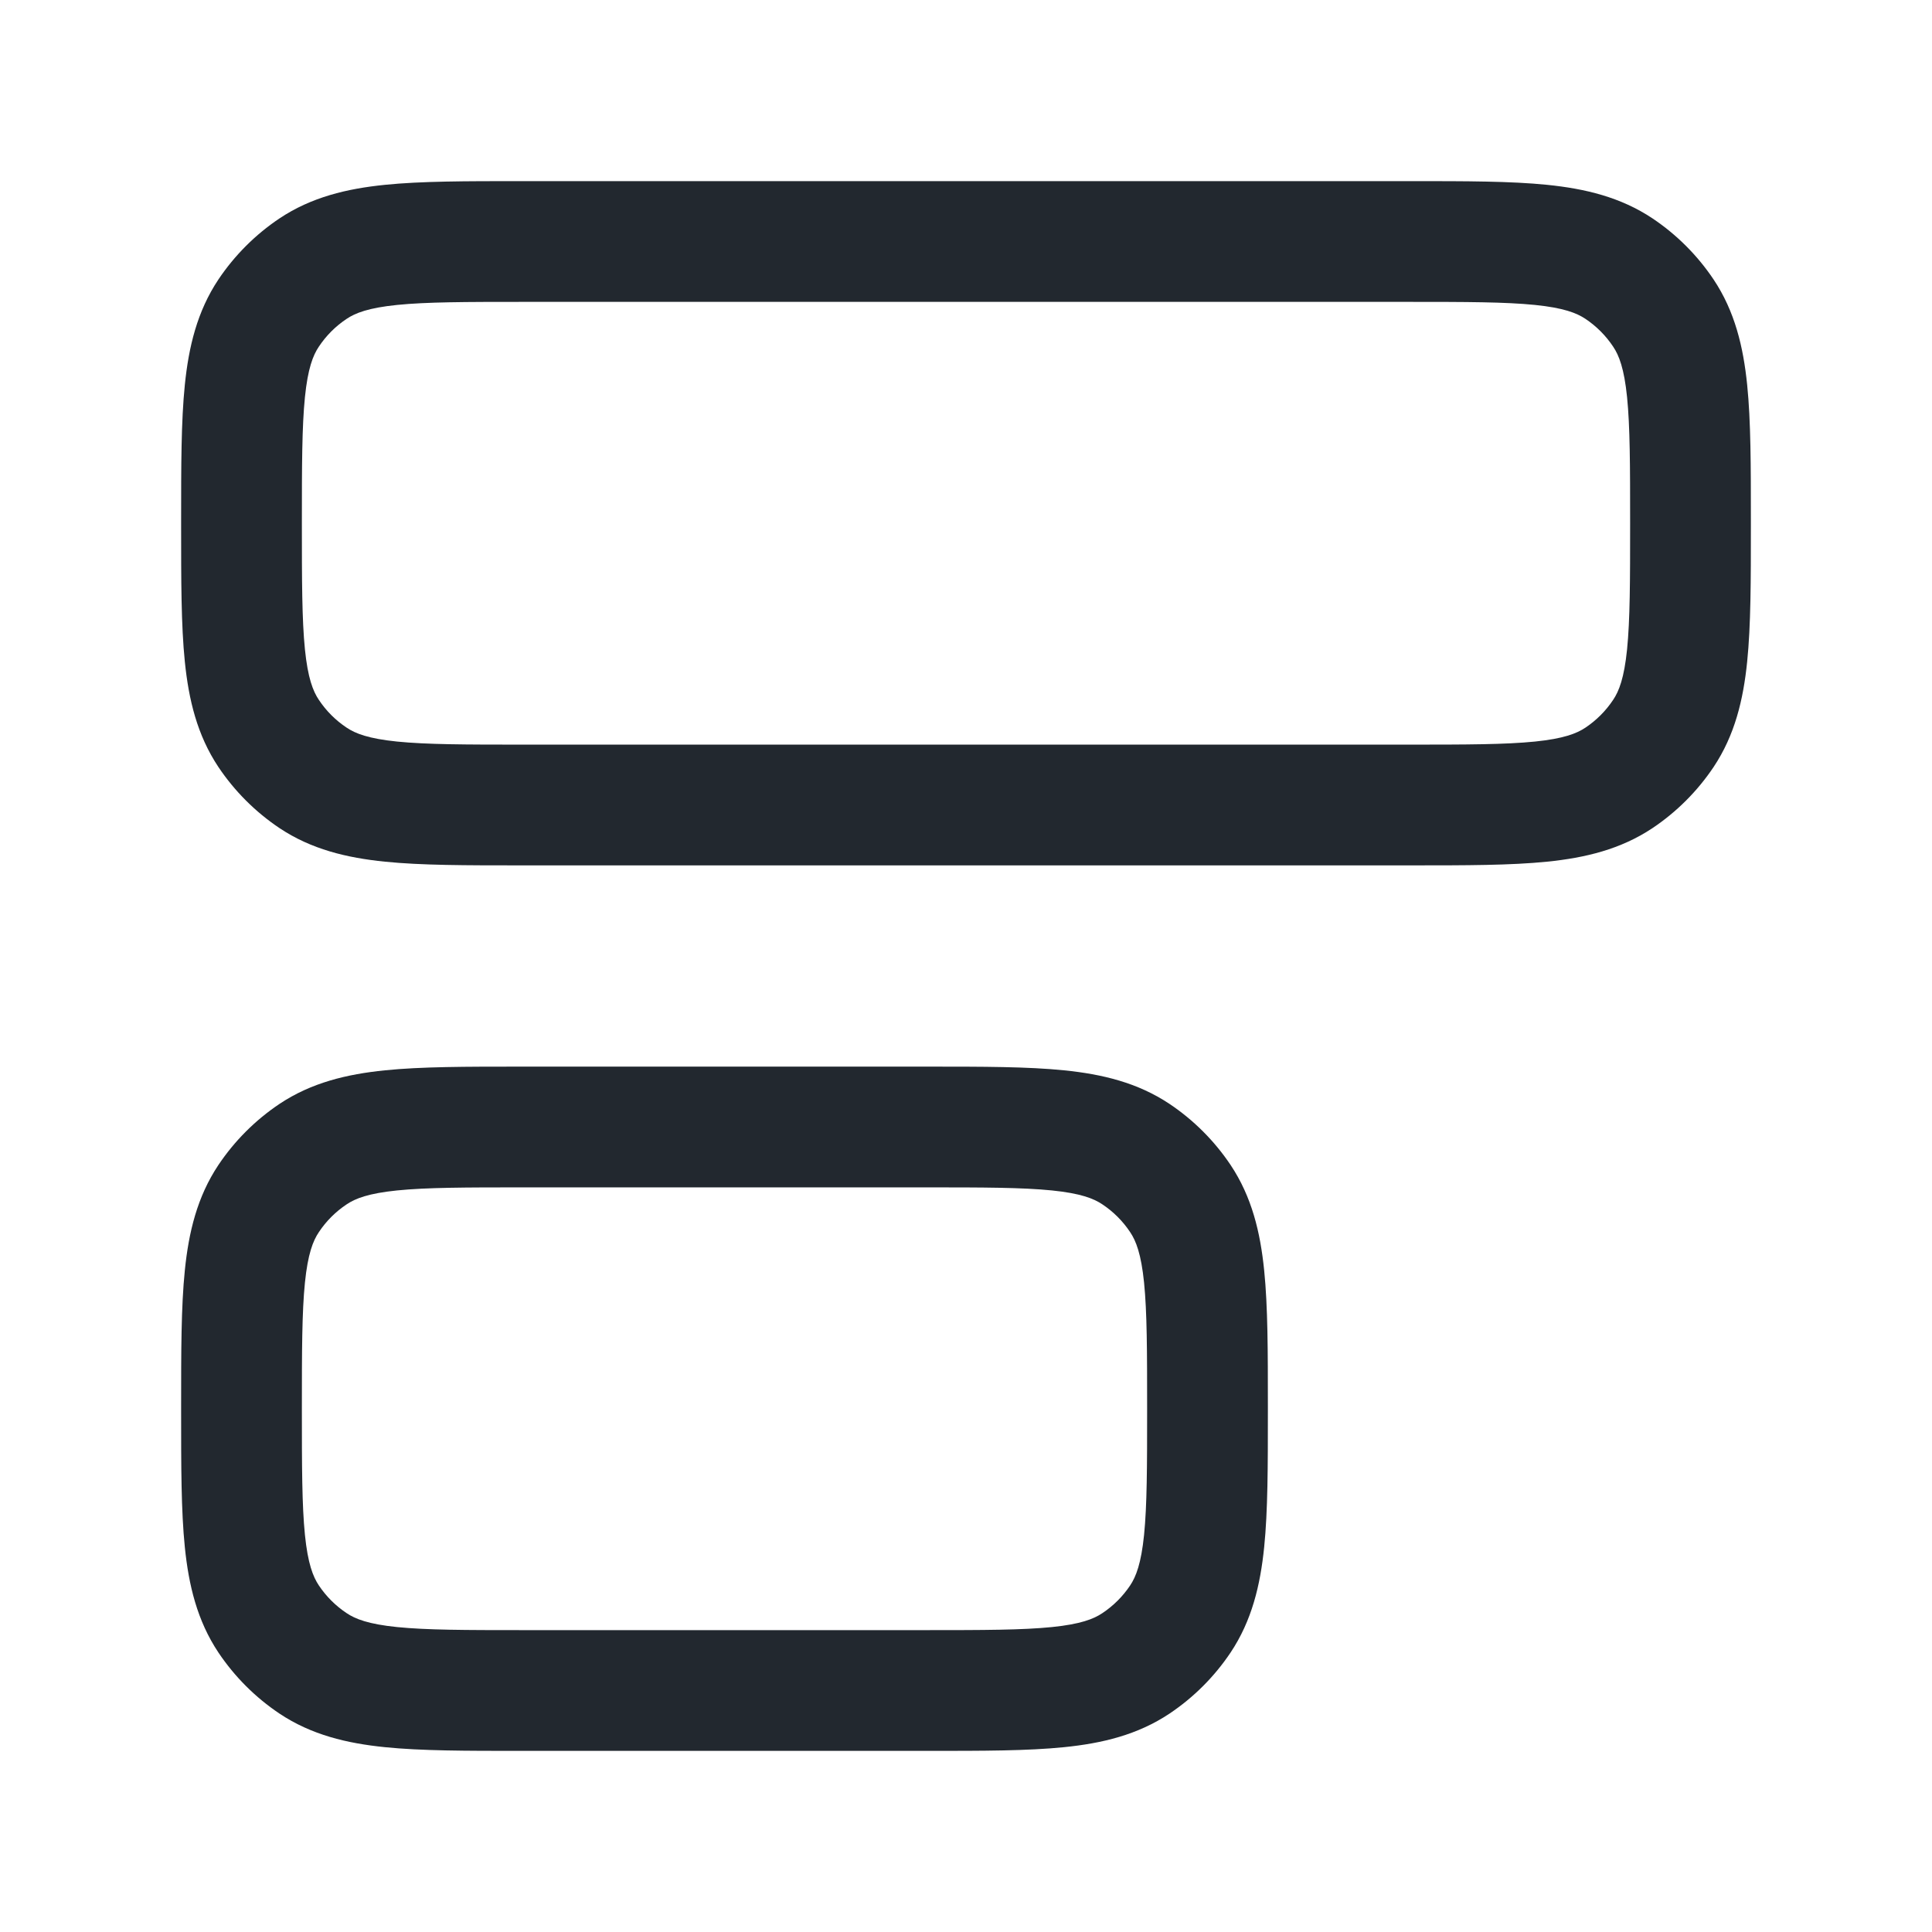 <svg width="24" height="24" viewBox="0 0 24 24" fill="none" xmlns="http://www.w3.org/2000/svg">
<path fill-rule="evenodd" clip-rule="evenodd" d="M6.5 2.25H6.462H6.462C5.792 2.25 5.233 2.25 4.781 2.296C4.308 2.344 3.868 2.449 3.472 2.713C3.172 2.914 2.914 3.172 2.713 3.472C2.449 3.868 2.344 4.308 2.296 4.781C2.25 5.233 2.25 5.792 2.25 6.462V6.5V6.538C2.25 7.208 2.25 7.767 2.296 8.219C2.344 8.692 2.449 9.132 2.713 9.528C2.914 9.828 3.172 10.086 3.472 10.287C3.868 10.551 4.308 10.656 4.781 10.704C5.233 10.75 5.792 10.75 6.462 10.75L6.5 10.75H17.5L17.538 10.75C18.208 10.75 18.767 10.75 19.219 10.704C19.692 10.656 20.132 10.551 20.528 10.287C20.828 10.086 21.086 9.828 21.287 9.528C21.551 9.132 21.656 8.692 21.704 8.219C21.75 7.767 21.75 7.208 21.75 6.538V6.5V6.462C21.75 5.792 21.75 5.233 21.704 4.781C21.656 4.308 21.551 3.868 21.287 3.472C21.086 3.172 20.828 2.914 20.528 2.713C20.132 2.449 19.692 2.344 19.219 2.296C18.767 2.25 18.208 2.25 17.538 2.25H17.5H6.5ZM4.306 3.961C4.414 3.888 4.578 3.824 4.933 3.788C5.3 3.751 5.782 3.75 6.5 3.75H17.5C18.218 3.75 18.7 3.751 19.067 3.788C19.422 3.824 19.586 3.888 19.695 3.961C19.831 4.052 19.948 4.169 20.039 4.306C20.112 4.414 20.176 4.578 20.212 4.933C20.249 5.3 20.25 5.782 20.25 6.5C20.25 7.218 20.249 7.7 20.212 8.067C20.176 8.422 20.112 8.586 20.039 8.694C19.948 8.831 19.831 8.948 19.695 9.039C19.586 9.112 19.422 9.176 19.067 9.212C18.7 9.249 18.218 9.25 17.5 9.25H6.5C5.782 9.25 5.3 9.249 4.933 9.212C4.578 9.176 4.414 9.112 4.306 9.039C4.169 8.948 4.052 8.831 3.961 8.694C3.888 8.586 3.824 8.422 3.788 8.067C3.751 7.7 3.75 7.218 3.75 6.5C3.75 5.782 3.751 5.3 3.788 4.933C3.824 4.578 3.888 4.414 3.961 4.306C4.052 4.169 4.169 4.052 4.306 3.961ZM6.5 13.25L6.462 13.25H6.462C5.792 13.25 5.233 13.25 4.781 13.296C4.308 13.344 3.868 13.449 3.472 13.713C3.172 13.914 2.914 14.172 2.713 14.472C2.449 14.868 2.344 15.307 2.296 15.781C2.25 16.233 2.25 16.792 2.25 17.462V17.5V17.538C2.25 18.208 2.25 18.767 2.296 19.219C2.344 19.692 2.449 20.132 2.713 20.528C2.914 20.828 3.172 21.086 3.472 21.287C3.868 21.551 4.308 21.656 4.781 21.704C5.233 21.75 5.792 21.75 6.462 21.75L6.5 21.75H11.5L11.538 21.75C12.208 21.75 12.767 21.75 13.219 21.704C13.693 21.656 14.132 21.551 14.528 21.287C14.828 21.086 15.086 20.828 15.287 20.528C15.551 20.132 15.656 19.692 15.704 19.219C15.75 18.767 15.75 18.208 15.75 17.538V17.5V17.462C15.75 16.792 15.75 16.233 15.704 15.781C15.656 15.307 15.551 14.868 15.287 14.472C15.086 14.172 14.828 13.914 14.528 13.713C14.132 13.449 13.693 13.344 13.219 13.296C12.767 13.25 12.208 13.25 11.538 13.25H11.538L11.5 13.25H6.5ZM4.306 14.961C4.414 14.888 4.578 14.824 4.933 14.788C5.3 14.751 5.782 14.75 6.5 14.75H11.5C12.218 14.75 12.7 14.751 13.067 14.788C13.422 14.824 13.586 14.888 13.694 14.961C13.831 15.052 13.948 15.169 14.039 15.306C14.112 15.414 14.176 15.578 14.212 15.933C14.249 16.3 14.25 16.782 14.25 17.5C14.25 18.218 14.249 18.7 14.212 19.067C14.176 19.422 14.112 19.586 14.039 19.695C13.948 19.831 13.831 19.948 13.694 20.039C13.586 20.112 13.422 20.176 13.067 20.212C12.7 20.249 12.218 20.25 11.5 20.25H6.5C5.782 20.25 5.3 20.249 4.933 20.212C4.578 20.176 4.414 20.112 4.306 20.039C4.169 19.948 4.052 19.831 3.961 19.695C3.888 19.586 3.824 19.422 3.788 19.067C3.751 18.7 3.75 18.218 3.75 17.5C3.75 16.782 3.751 16.3 3.788 15.933C3.824 15.578 3.888 15.414 3.961 15.306C4.052 15.169 4.169 15.052 4.306 14.961Z" fill="#22282F"/>
</svg>
